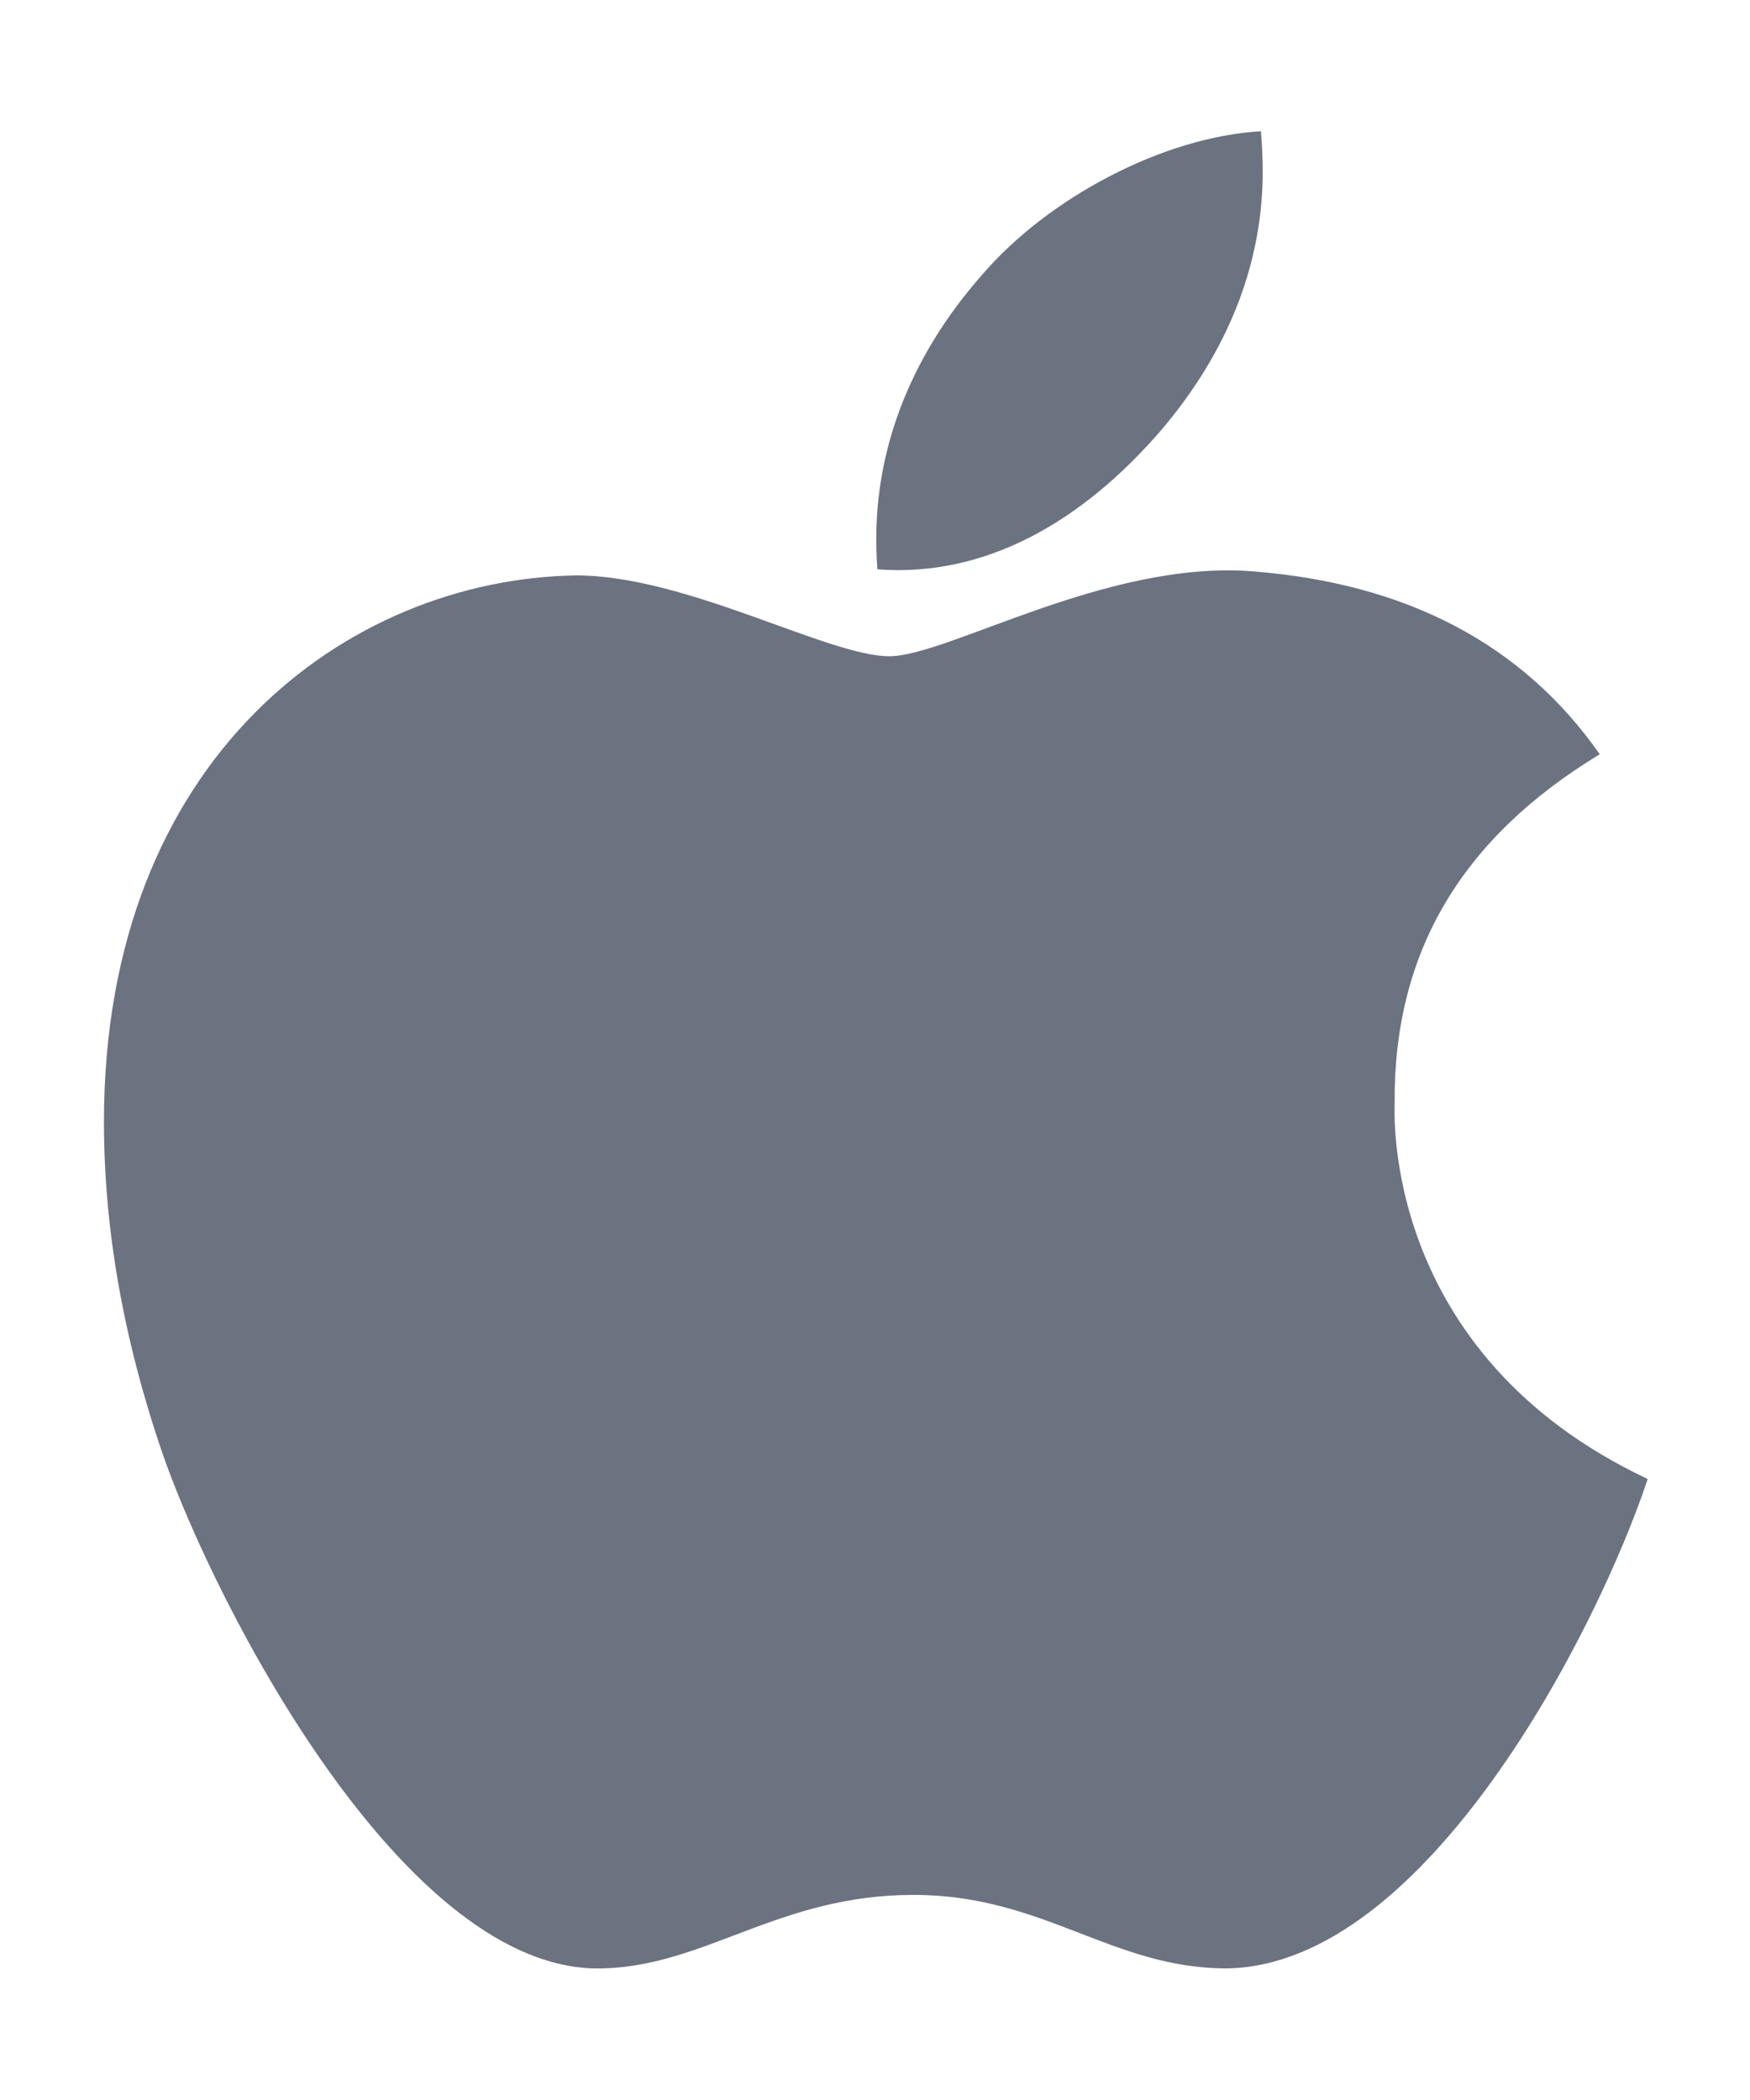 <svg xmlns="http://www.w3.org/2000/svg" width="15" height="18" viewBox="0 0 15 18" fill="none">
  <g clip-path="url(#clip0_1_46)">
    <path d="M11.954 9.446C11.947 8.156 12.531 7.182 13.712 6.465C13.051 5.52 12.053 4.999 10.734 4.897C9.486 4.799 8.122 5.625 7.623 5.625C7.096 5.625 5.886 4.932 4.937 4.932C2.975 4.964 0.891 6.497 0.891 9.615C0.891 10.536 1.059 11.488 1.397 12.47C1.847 13.76 3.471 16.924 5.166 16.872C6.052 16.85 6.677 16.242 7.83 16.242C8.948 16.242 9.529 16.872 10.516 16.872C12.225 16.847 13.694 13.971 14.123 12.677C11.831 11.598 11.954 9.513 11.954 9.446ZM9.964 3.674C10.924 2.535 10.836 1.498 10.808 1.125C9.961 1.174 8.98 1.702 8.421 2.352C7.806 3.048 7.444 3.909 7.521 4.88C8.439 4.95 9.275 4.479 9.964 3.674Z" fill="#6B7280"/>
  </g>
  <defs>
    <clipPath id="clip0_1_46">
      <path d="M0.75 0H14.25V18H0.75V0Z" fill="white"/>
    </clipPath>
  </defs>
</svg>